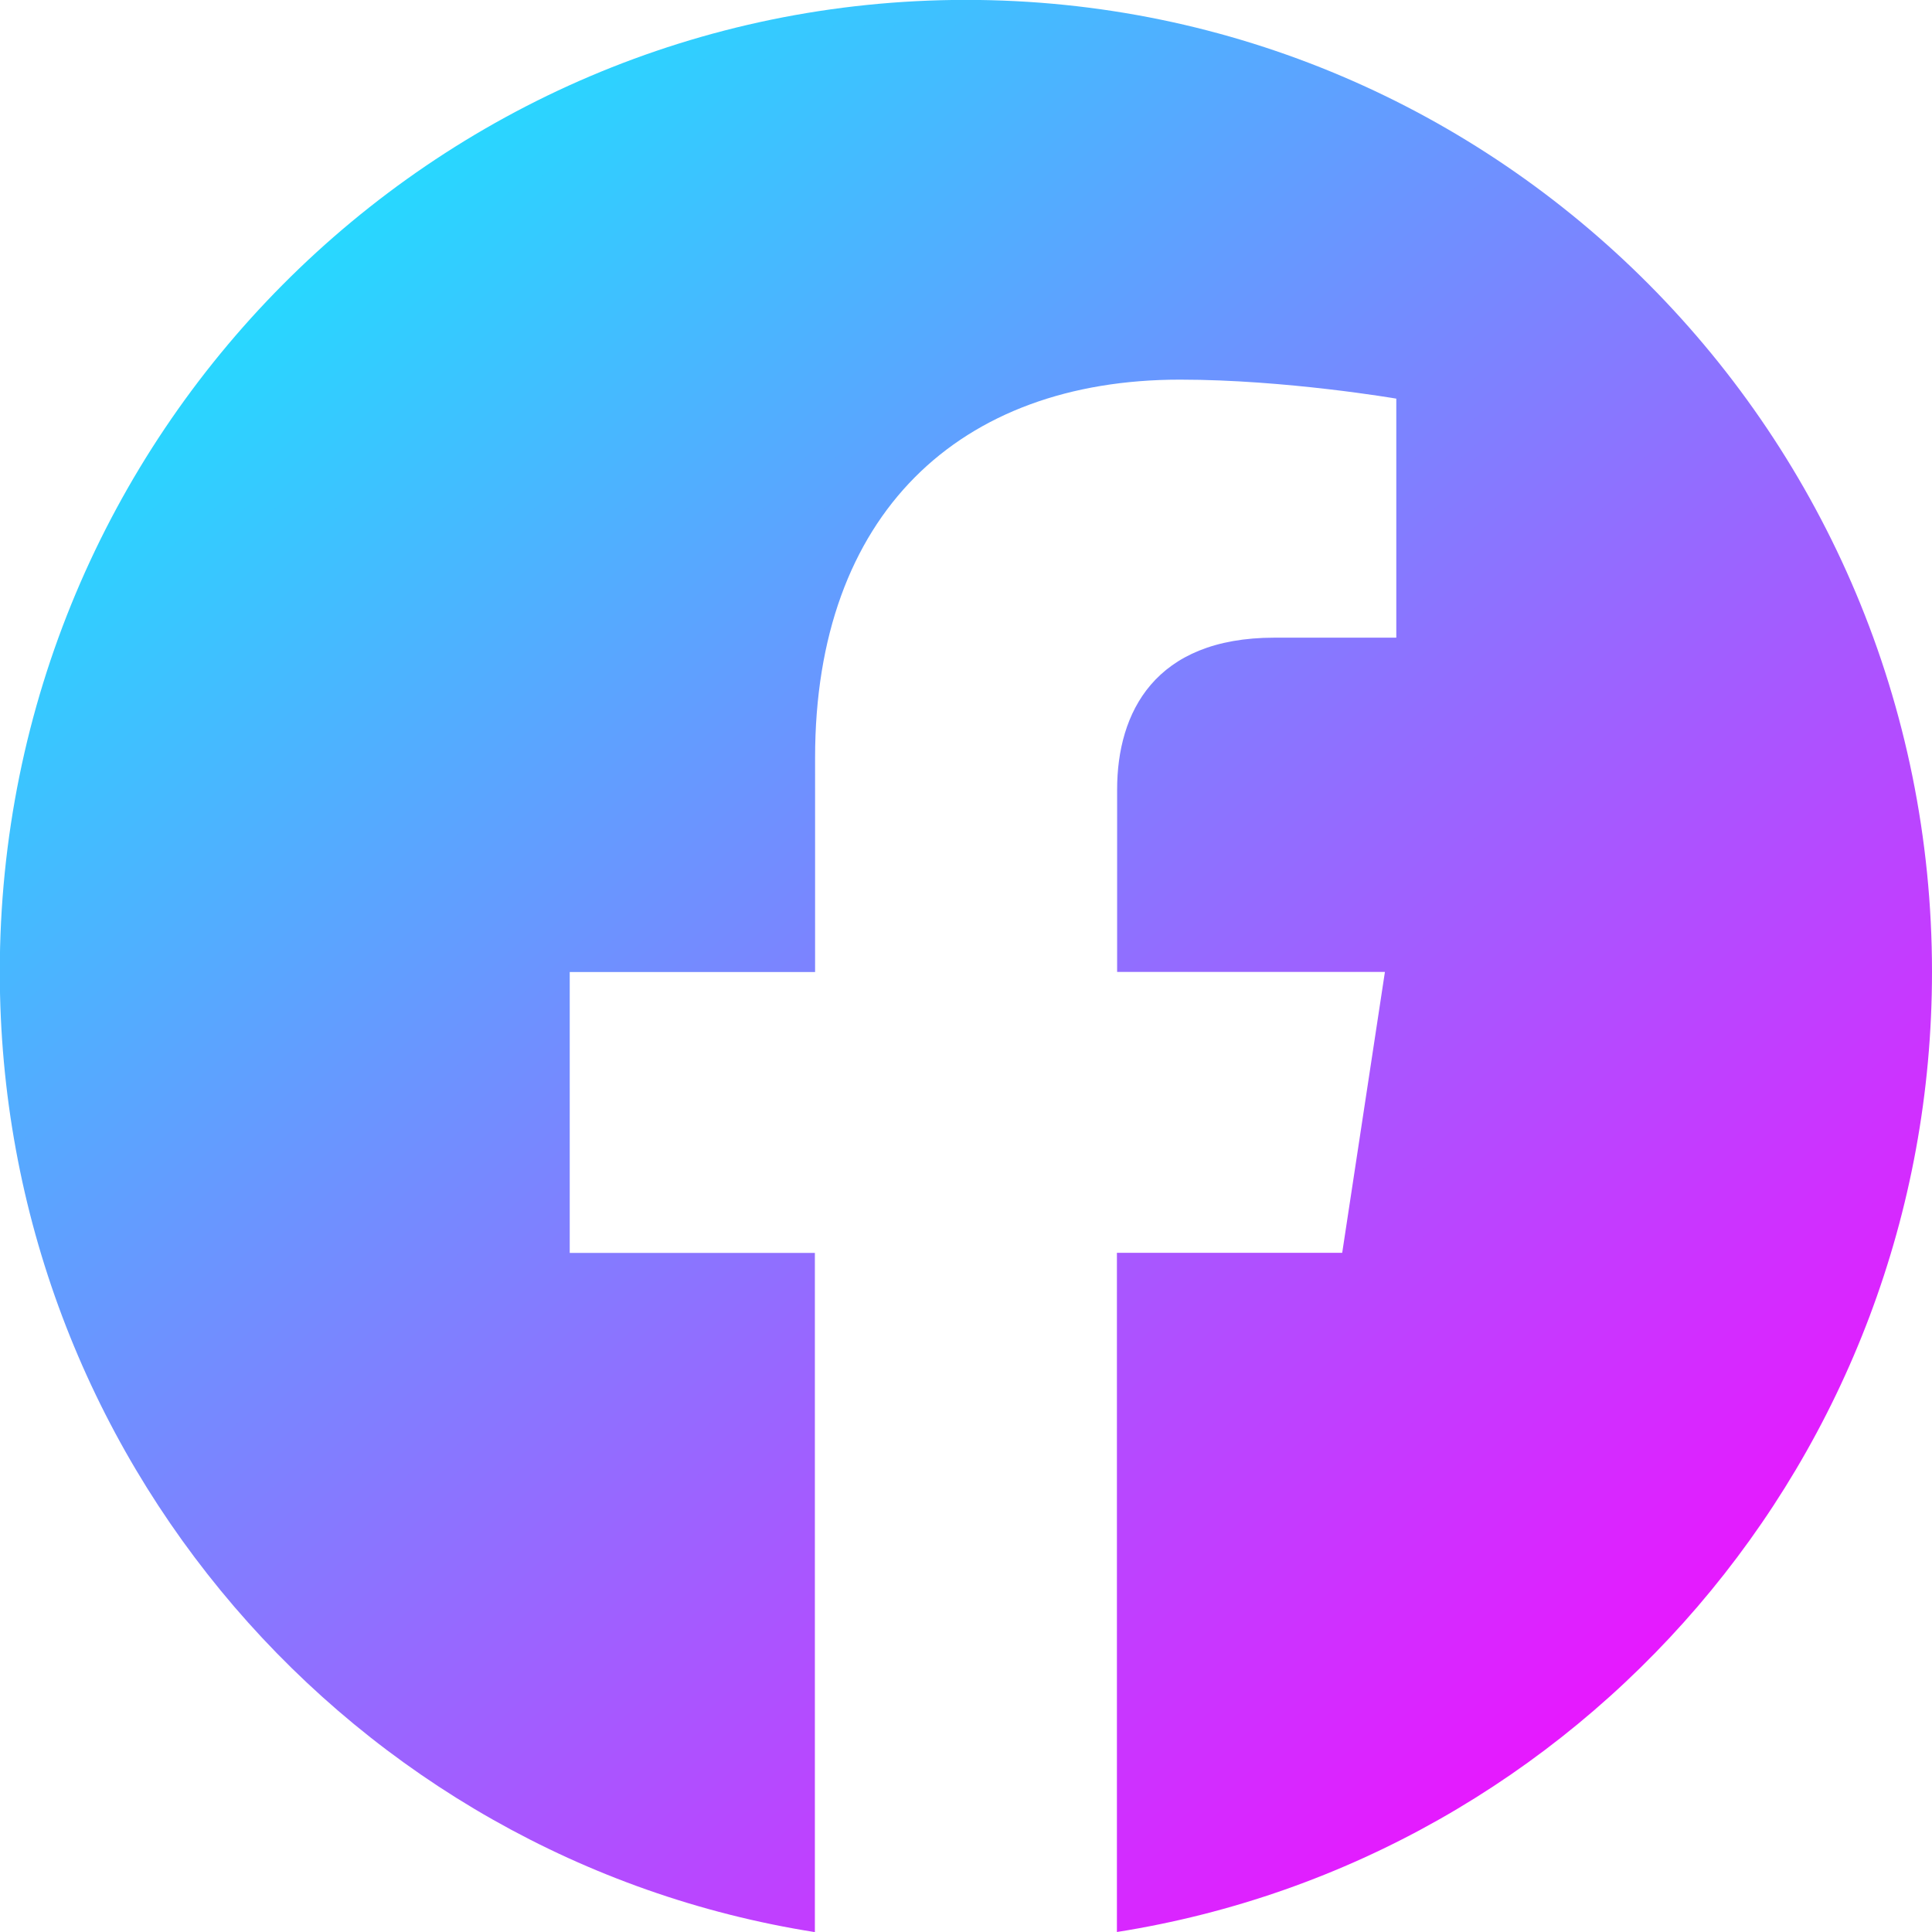 <svg width="18" height="18" viewBox="0 0 18 18" fill="none" xmlns="http://www.w3.org/2000/svg">
<g clip-path="url(#clip0)">
<path d="M18 9.055C18 4.053 13.97 -0.001 9 -0.001C4.028 0 -0.002 4.053 -0.002 9.056C-0.002 13.575 3.29 17.322 7.592 18.001V11.673H5.308V9.056H7.594V7.059C7.594 4.79 8.938 3.537 10.994 3.537C11.979 3.537 13.009 3.714 13.009 3.714V5.941H11.873C10.756 5.941 10.408 6.64 10.408 7.356V9.055H12.903L12.505 11.672H10.406V18C14.709 17.321 18 13.574 18 9.055Z" fill="url(#paint0_linear)"/>
</g>
<defs>
<linearGradient id="paint0_linear" x1="1.81784e-07" y1="-1.38318e-07" x2="16" y2="18" gradientUnits="userSpaceOnUse">
<stop stop-color="#00FFFF"/>
<stop offset="1" stop-color="#FF00FF"/>
</linearGradient>
<clipPath id="clip0">
<rect width="18" height="18" fill="white"/>
</clipPath>
</defs>
</svg>
